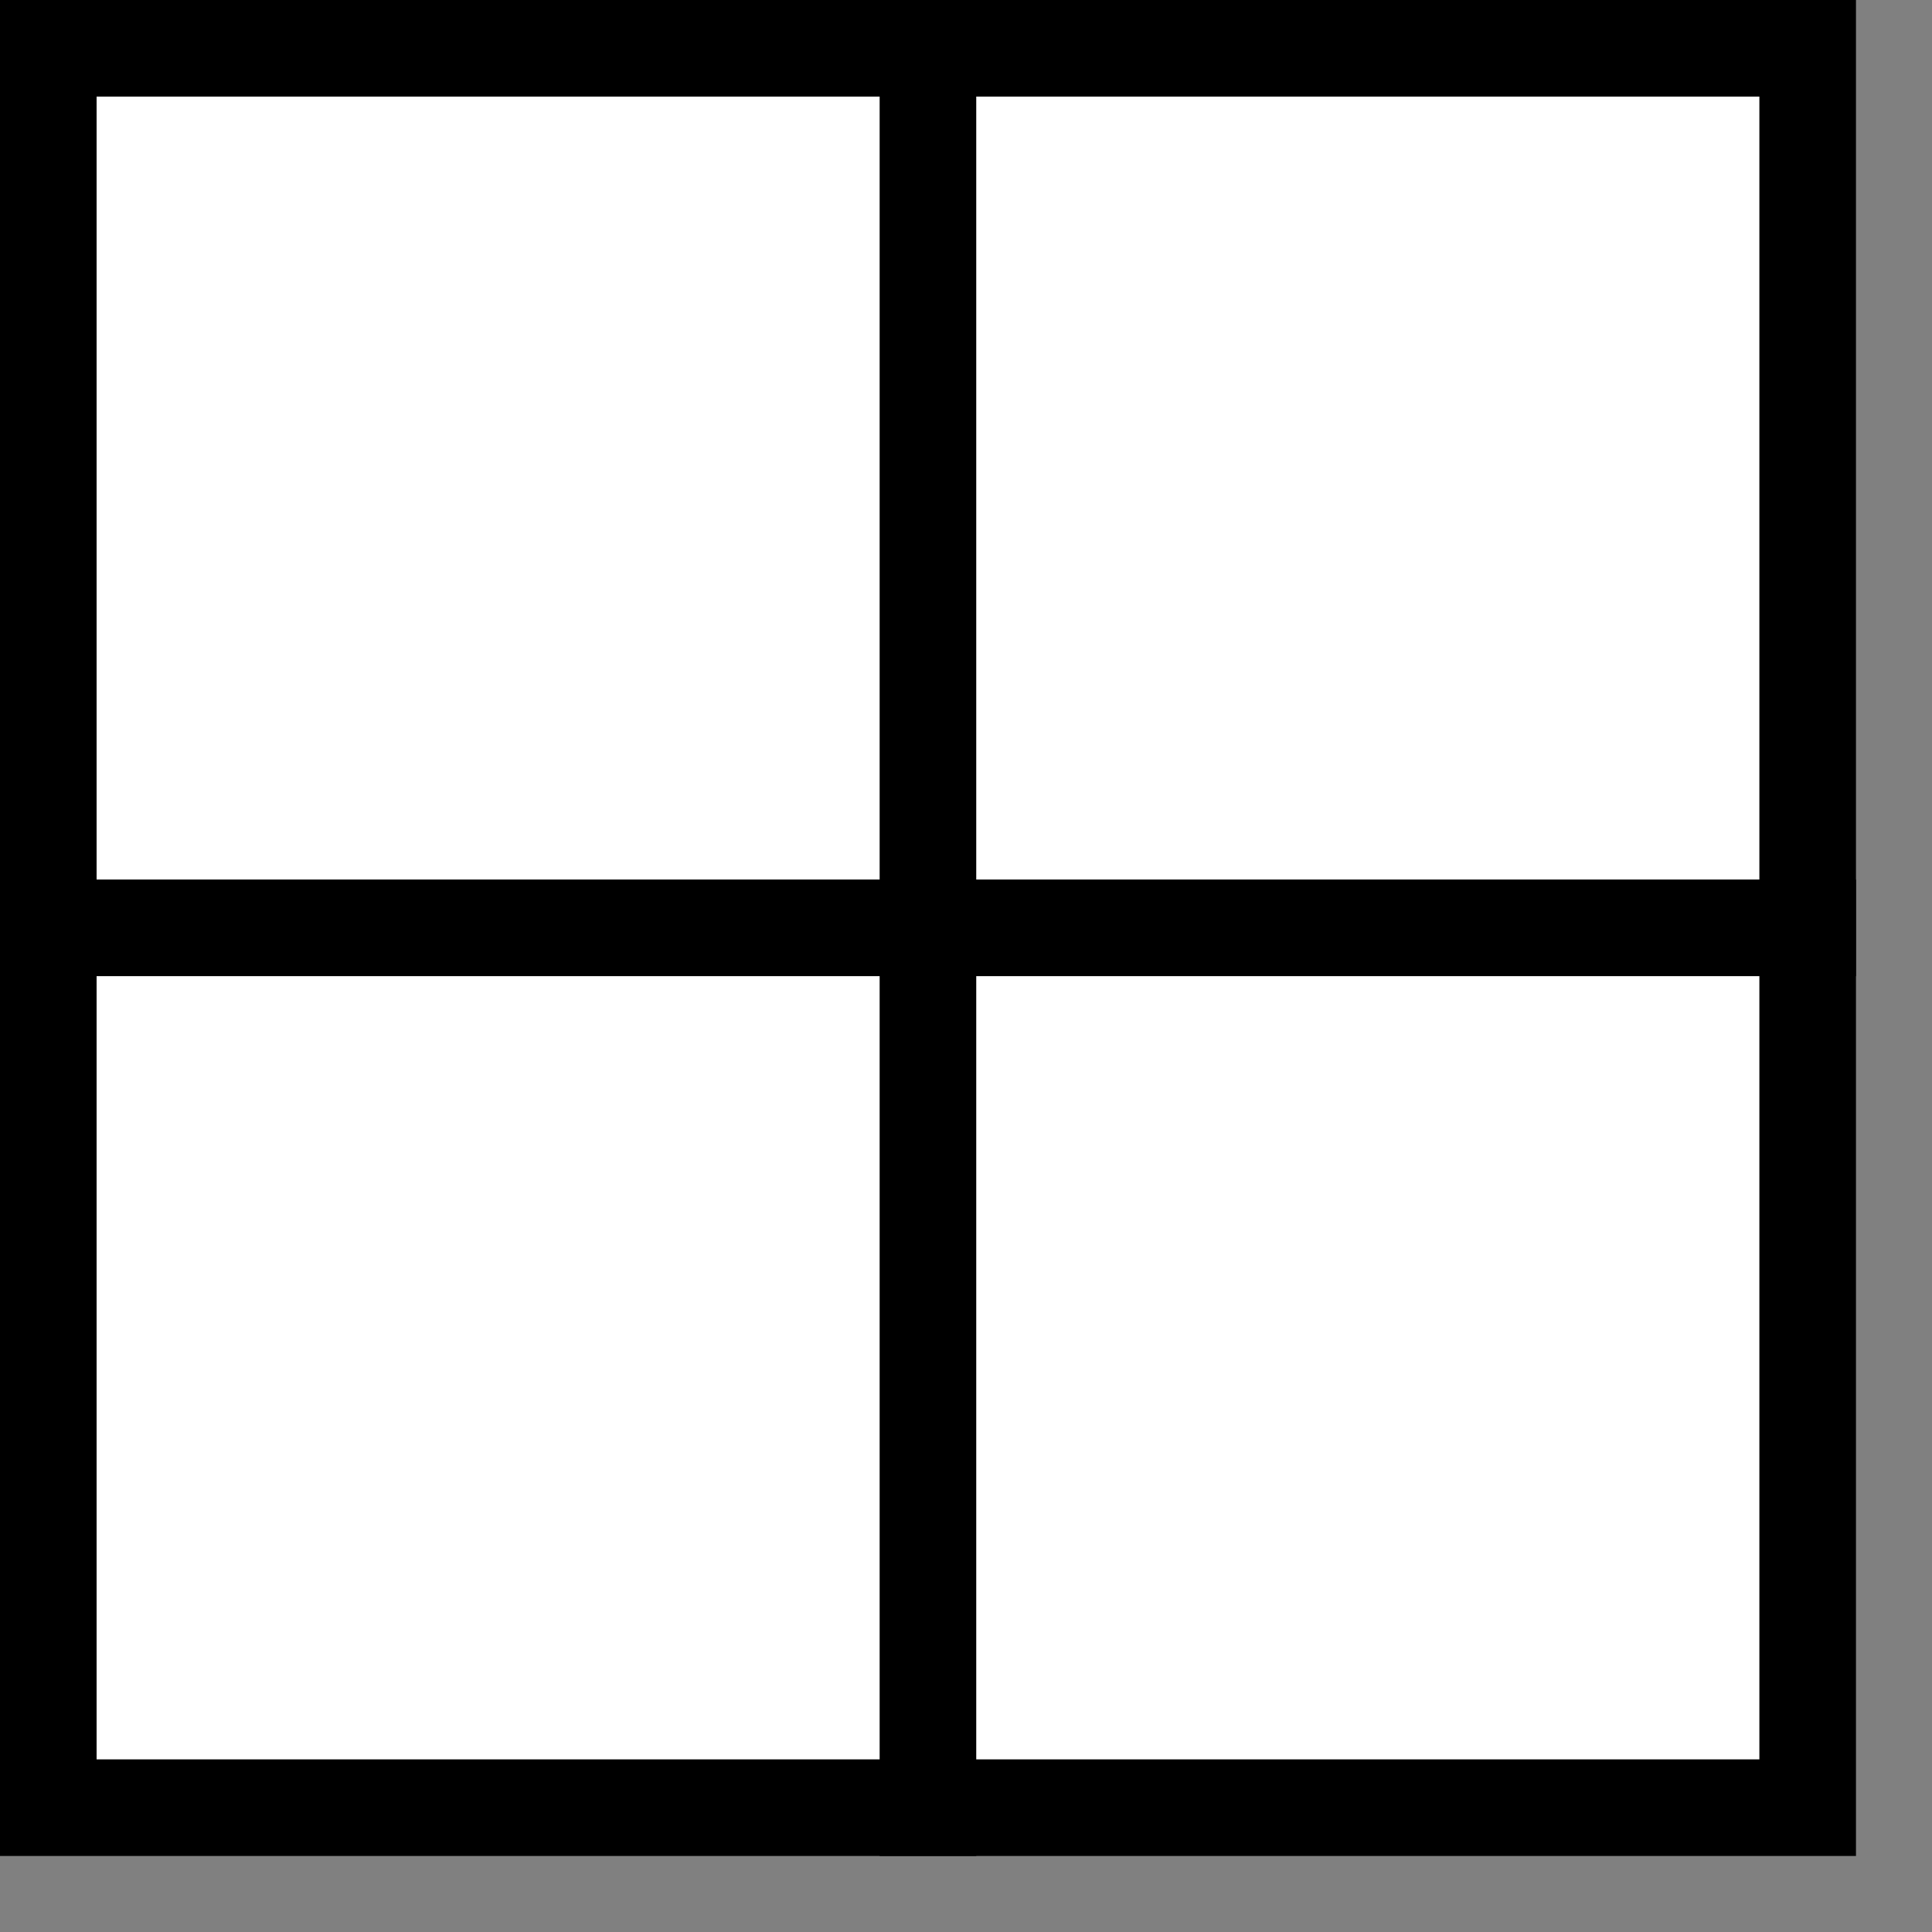 <svg width="20" height="20" viewBox="0 0 20 20" fill="none" xmlns="http://www.w3.org/2000/svg">
<rect x="0" y="0" width="20" height="20" fill="#808080" stroke="none"/>
<rect x="0.5" y="0.5" width="18.213" height="18.213" fill="white" stroke="black"/>
<path d="M0 9.605H19.213" stroke="black"/>
<path d="M9.606 0L9.606 19.213" stroke="black"/>
</svg>